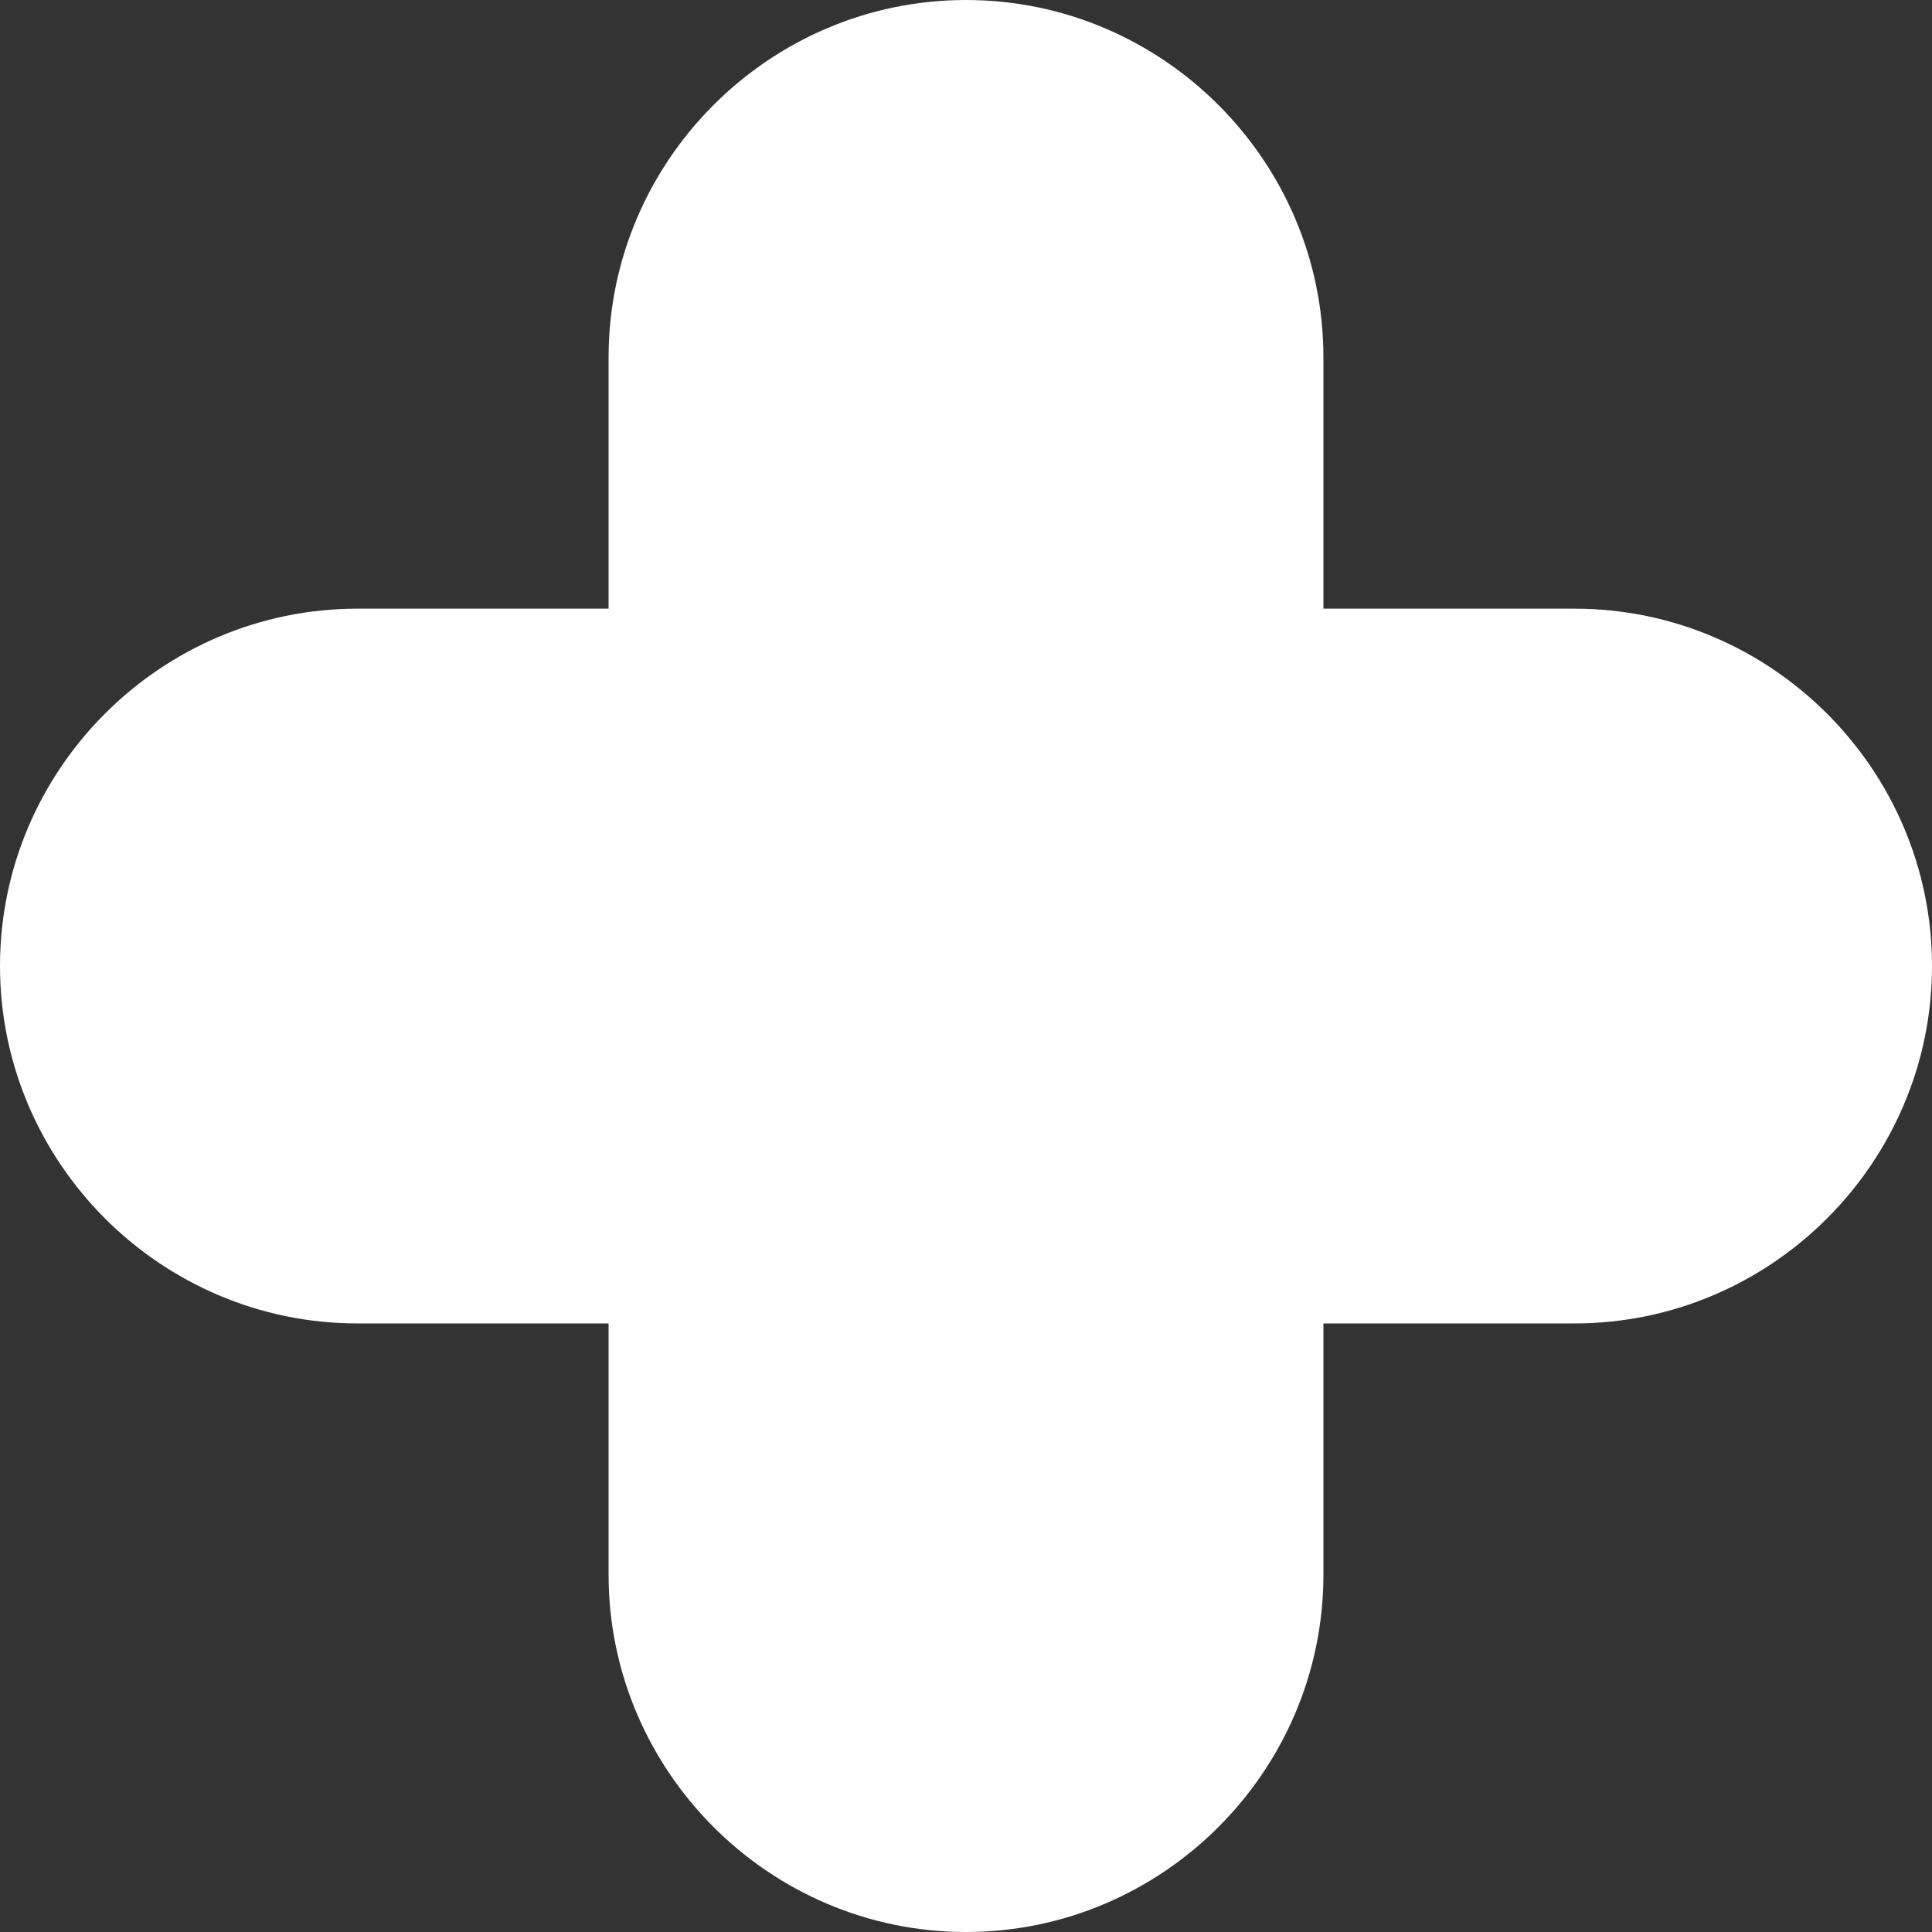 <svg width="22" height="22" viewBox="0 0 22 22" fill="none" xmlns="http://www.w3.org/2000/svg">
<rect x="0" y="0" width="22" height="22" fill="#333333" stroke="none"/>
<path fill-rule="evenodd" clip-rule="evenodd" d="M11 0C13.239 0 15.07 1.831 15.07 4.07V6.931H17.93C20.169 6.931 22 8.762 22 11C22 13.239 20.169 15.07 17.93 15.07H15.07V17.93C15.07 20.169 13.239 22 11 22C8.761 22 6.93 20.169 6.93 17.93V15.07H4.07C1.831 15.07 0 13.239 0 11C0 8.762 1.831 6.931 4.07 6.931H6.93V4.07C6.93 1.831 8.761 0 11 0V0Z" fill="white"/>
</svg>
